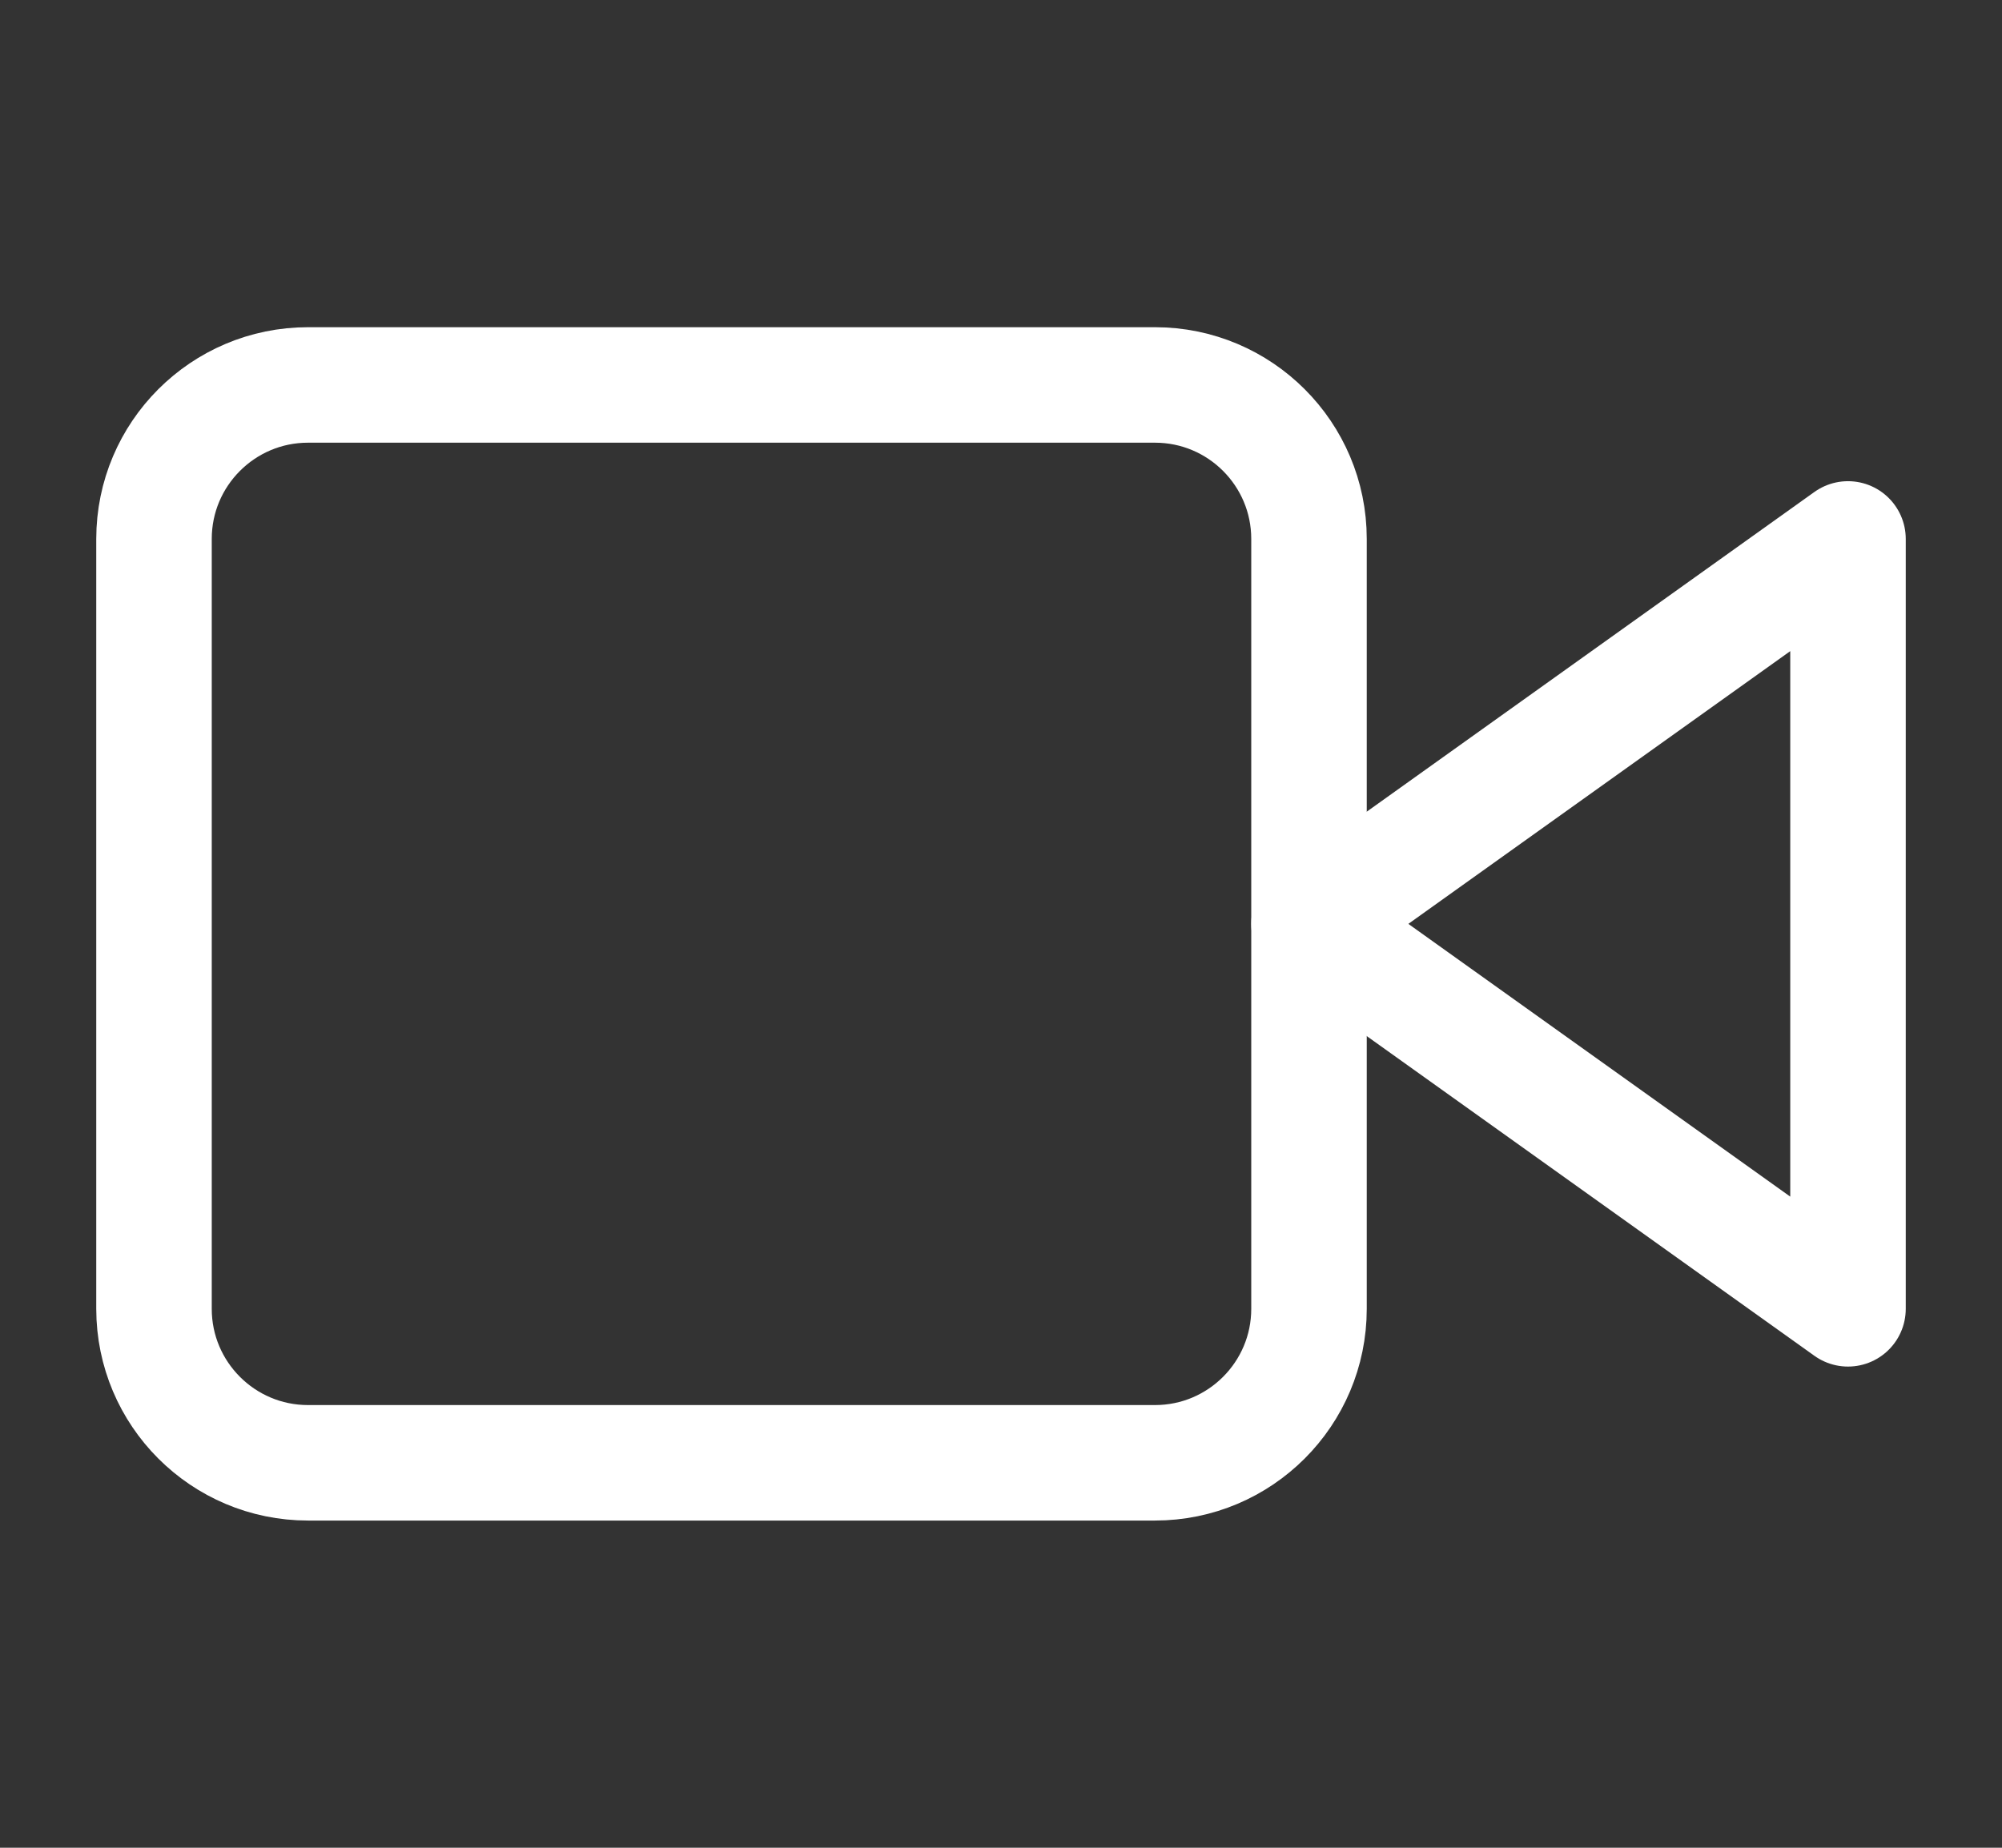 <svg xmlns="http://www.w3.org/2000/svg" width="13" height="12" viewBox="0 0 13 12" fill="none">
<rect x="0" y="0" width="13" height="12" fill="#333333" stroke="none"/>
<g clip-path="url(#clip0_1_57)">
<path d="M12 3.5L8.5 6L12 8.5V3.5Z" stroke="white" stroke-width="0.75" stroke-linecap="round" stroke-linejoin="round"/>
<path d="M7.5 2.5H2C1.448 2.5 1 2.948 1 3.5V8.5C1 9.052 1.448 9.5 2 9.5H7.5C8.052 9.5 8.5 9.052 8.5 8.5V3.5C8.5 2.948 8.052 2.5 7.5 2.5Z" stroke="white" stroke-width="0.75" stroke-linecap="round" stroke-linejoin="round"/>
</g>
<defs>
<clipPath id="clip0_1_57">
<rect width="12" height="12" fill="white" transform="translate(0.5)"/>
</clipPath>
</defs>
</svg>